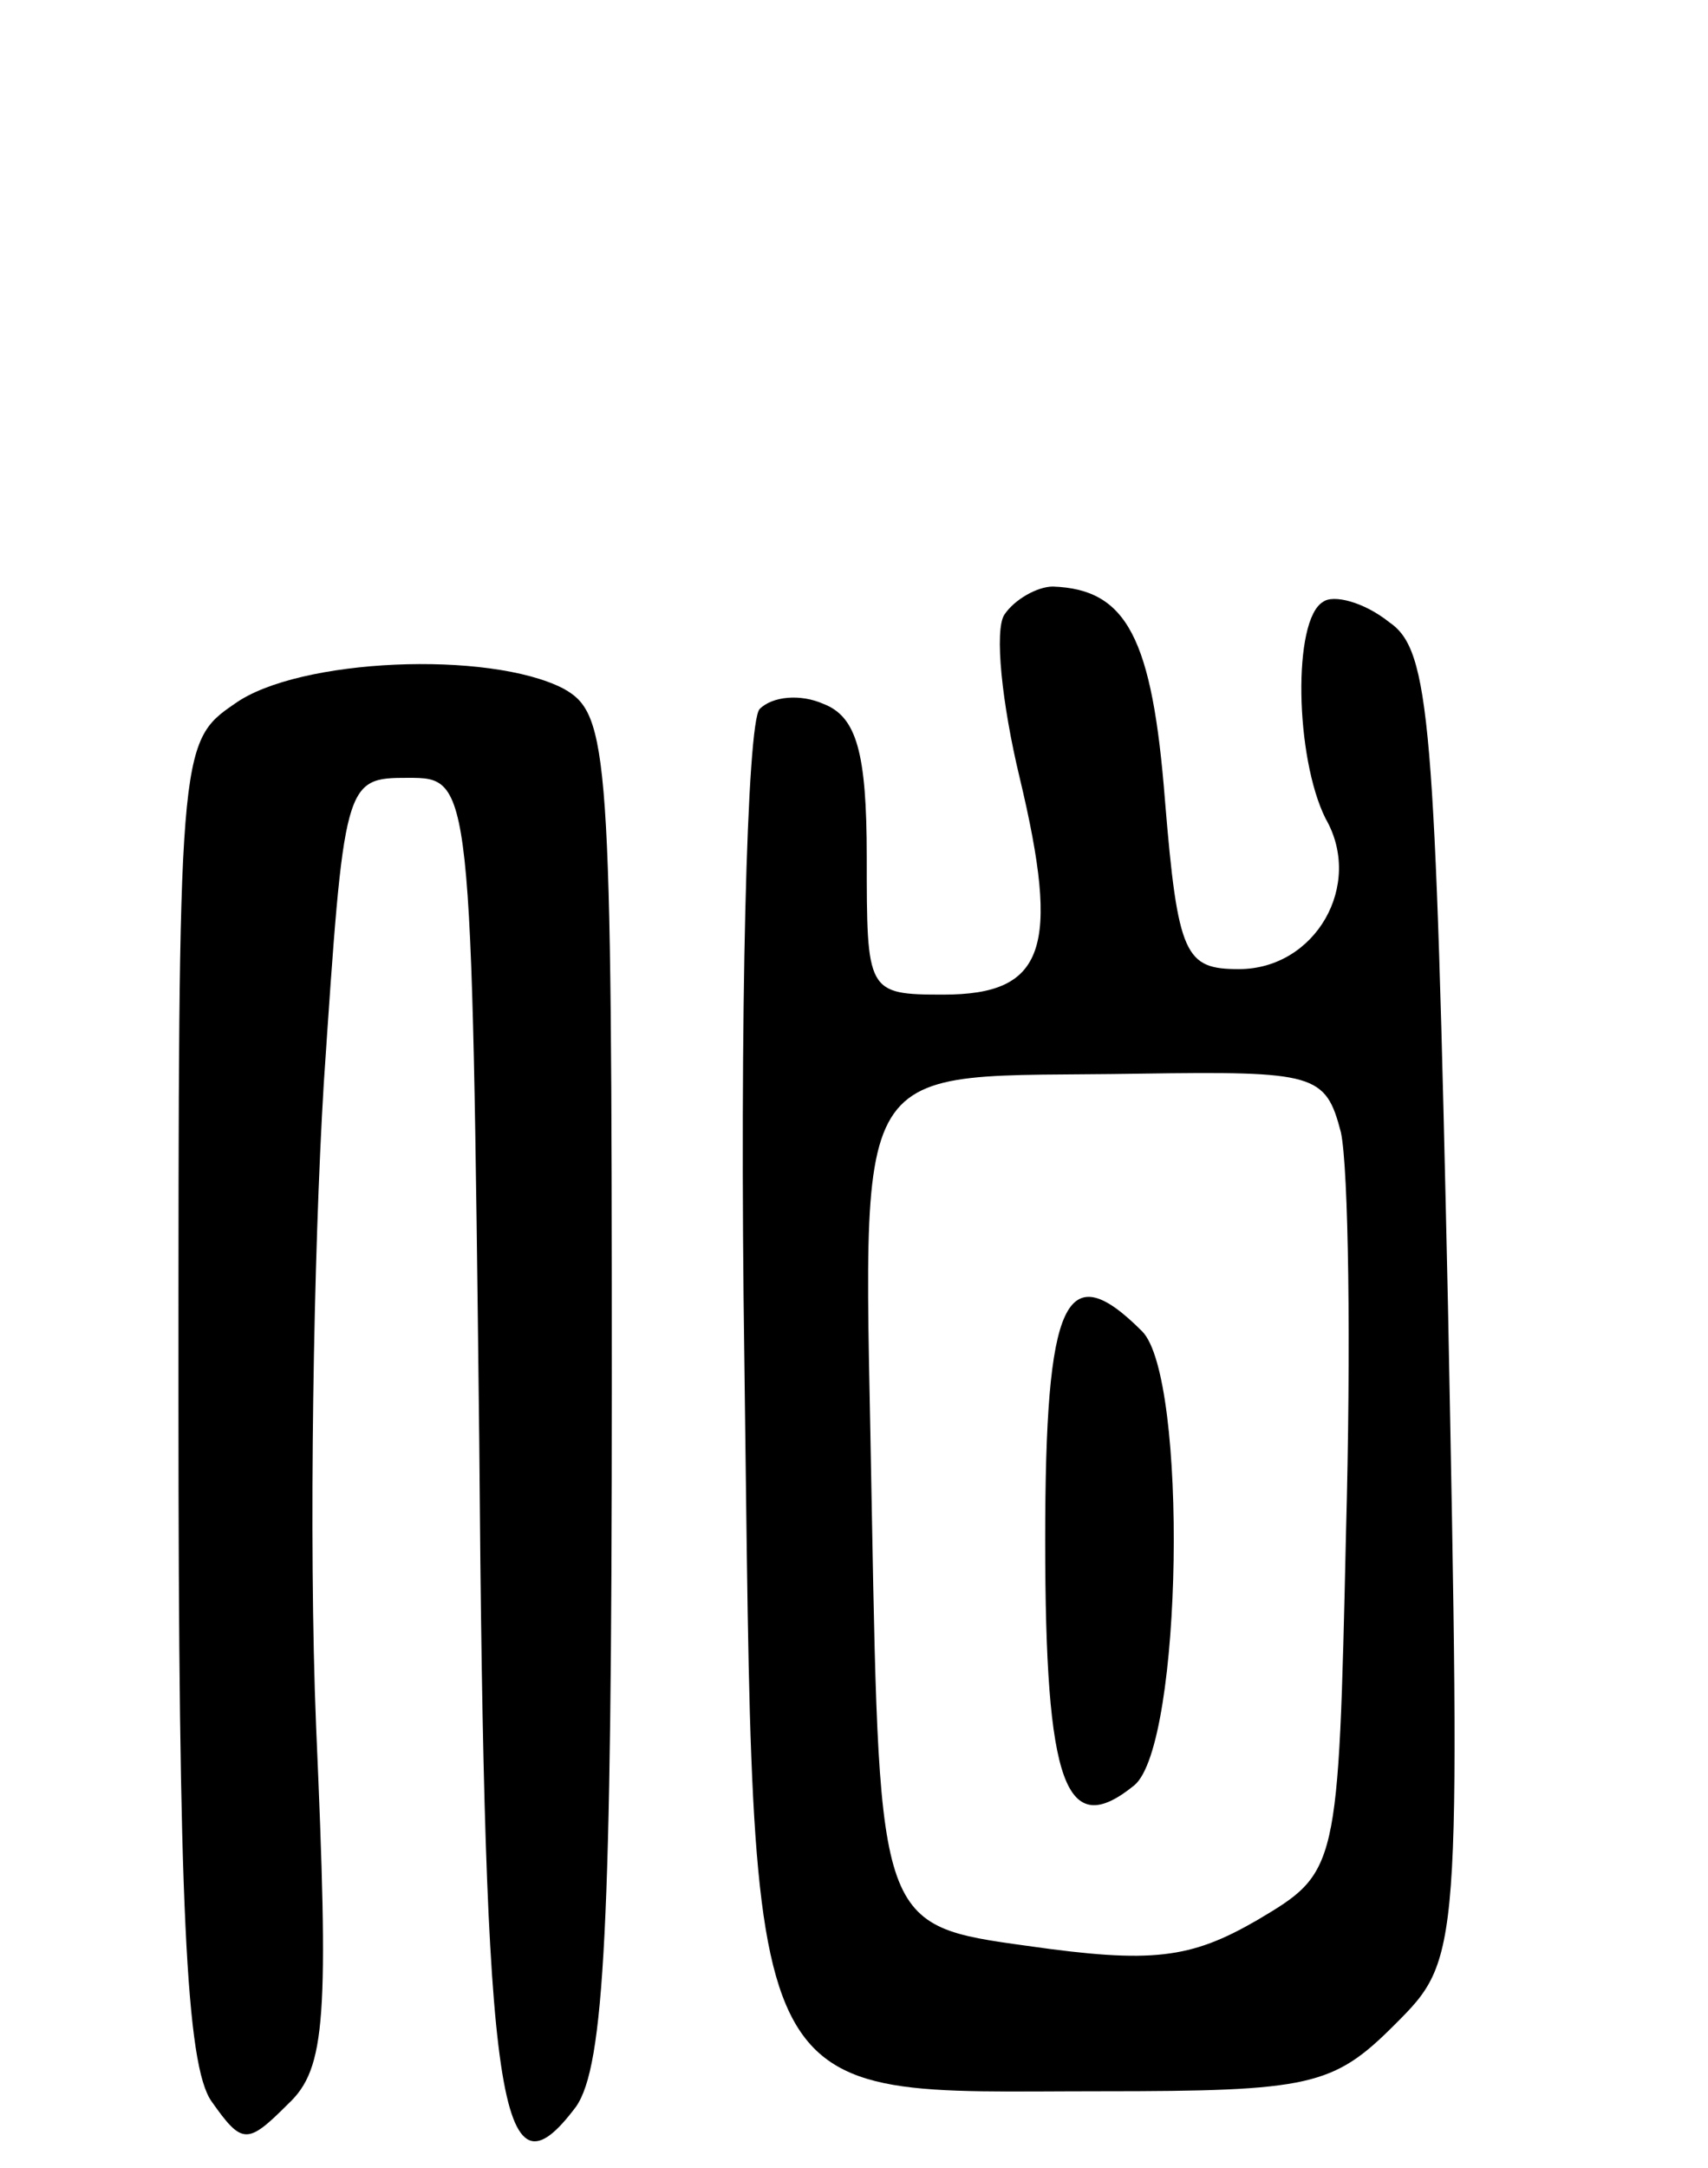 <svg version="1.0" xmlns="http://www.w3.org/2000/svg"
 width="67pt" height="85pt" viewBox="0 0 67 85"
 preserveAspectRatio="xMidYMid meet">
<g transform="translate(0,85) scale(0.1,-0.1)"
fill="#000000" stroke="none">
<path d="M394 609 c-4 -6 -1 -35 6 -64 16 -67 10 -85 -30 -85 -30 0 -30 1 -30
54 0 41 -4 55 -17 60 -9 4 -20 3 -25 -2 -5 -5 -8 -120 -6 -256 4 -300 -3 -286
140 -286 82 0 91 2 115 26 26 26 26 26 21 282 -5 230 -7 257 -23 268 -10 8
-22 11 -26 8 -12 -7 -11 -61 1 -85 15 -26 -4 -59 -34 -59 -21 0 -24 5 -29 66
-5 64 -15 83 -44 84 -6 0 -15 -5 -19 -11z m132 -203 c3 -14 4 -84 2 -157 -3
-133 -3 -133 -35 -152 -26 -15 -41 -17 -90 -10 -58 8 -58 8 -61 170 -3 185
-12 170 105 172 69 1 73 0 79 -23z"/>
<path d="M410 246 c0 -96 8 -118 35 -96 19 16 21 160 3 178 -30 30 -38 13 -38
-82z"/>
<path d="M92 574 c-22 -15 -22 -18 -22 -273 0 -197 3 -261 13 -275 12 -17 14
-17 30 -1 15 14 16 34 11 148 -3 73 -1 186 3 252 8 119 8 120 33 120 25 0 25
0 28 -260 2 -264 8 -301 38 -261 11 16 14 70 14 283 0 249 -1 263 -19 273 -29
15 -104 12 -129 -6z"/>
</g>
</svg>

